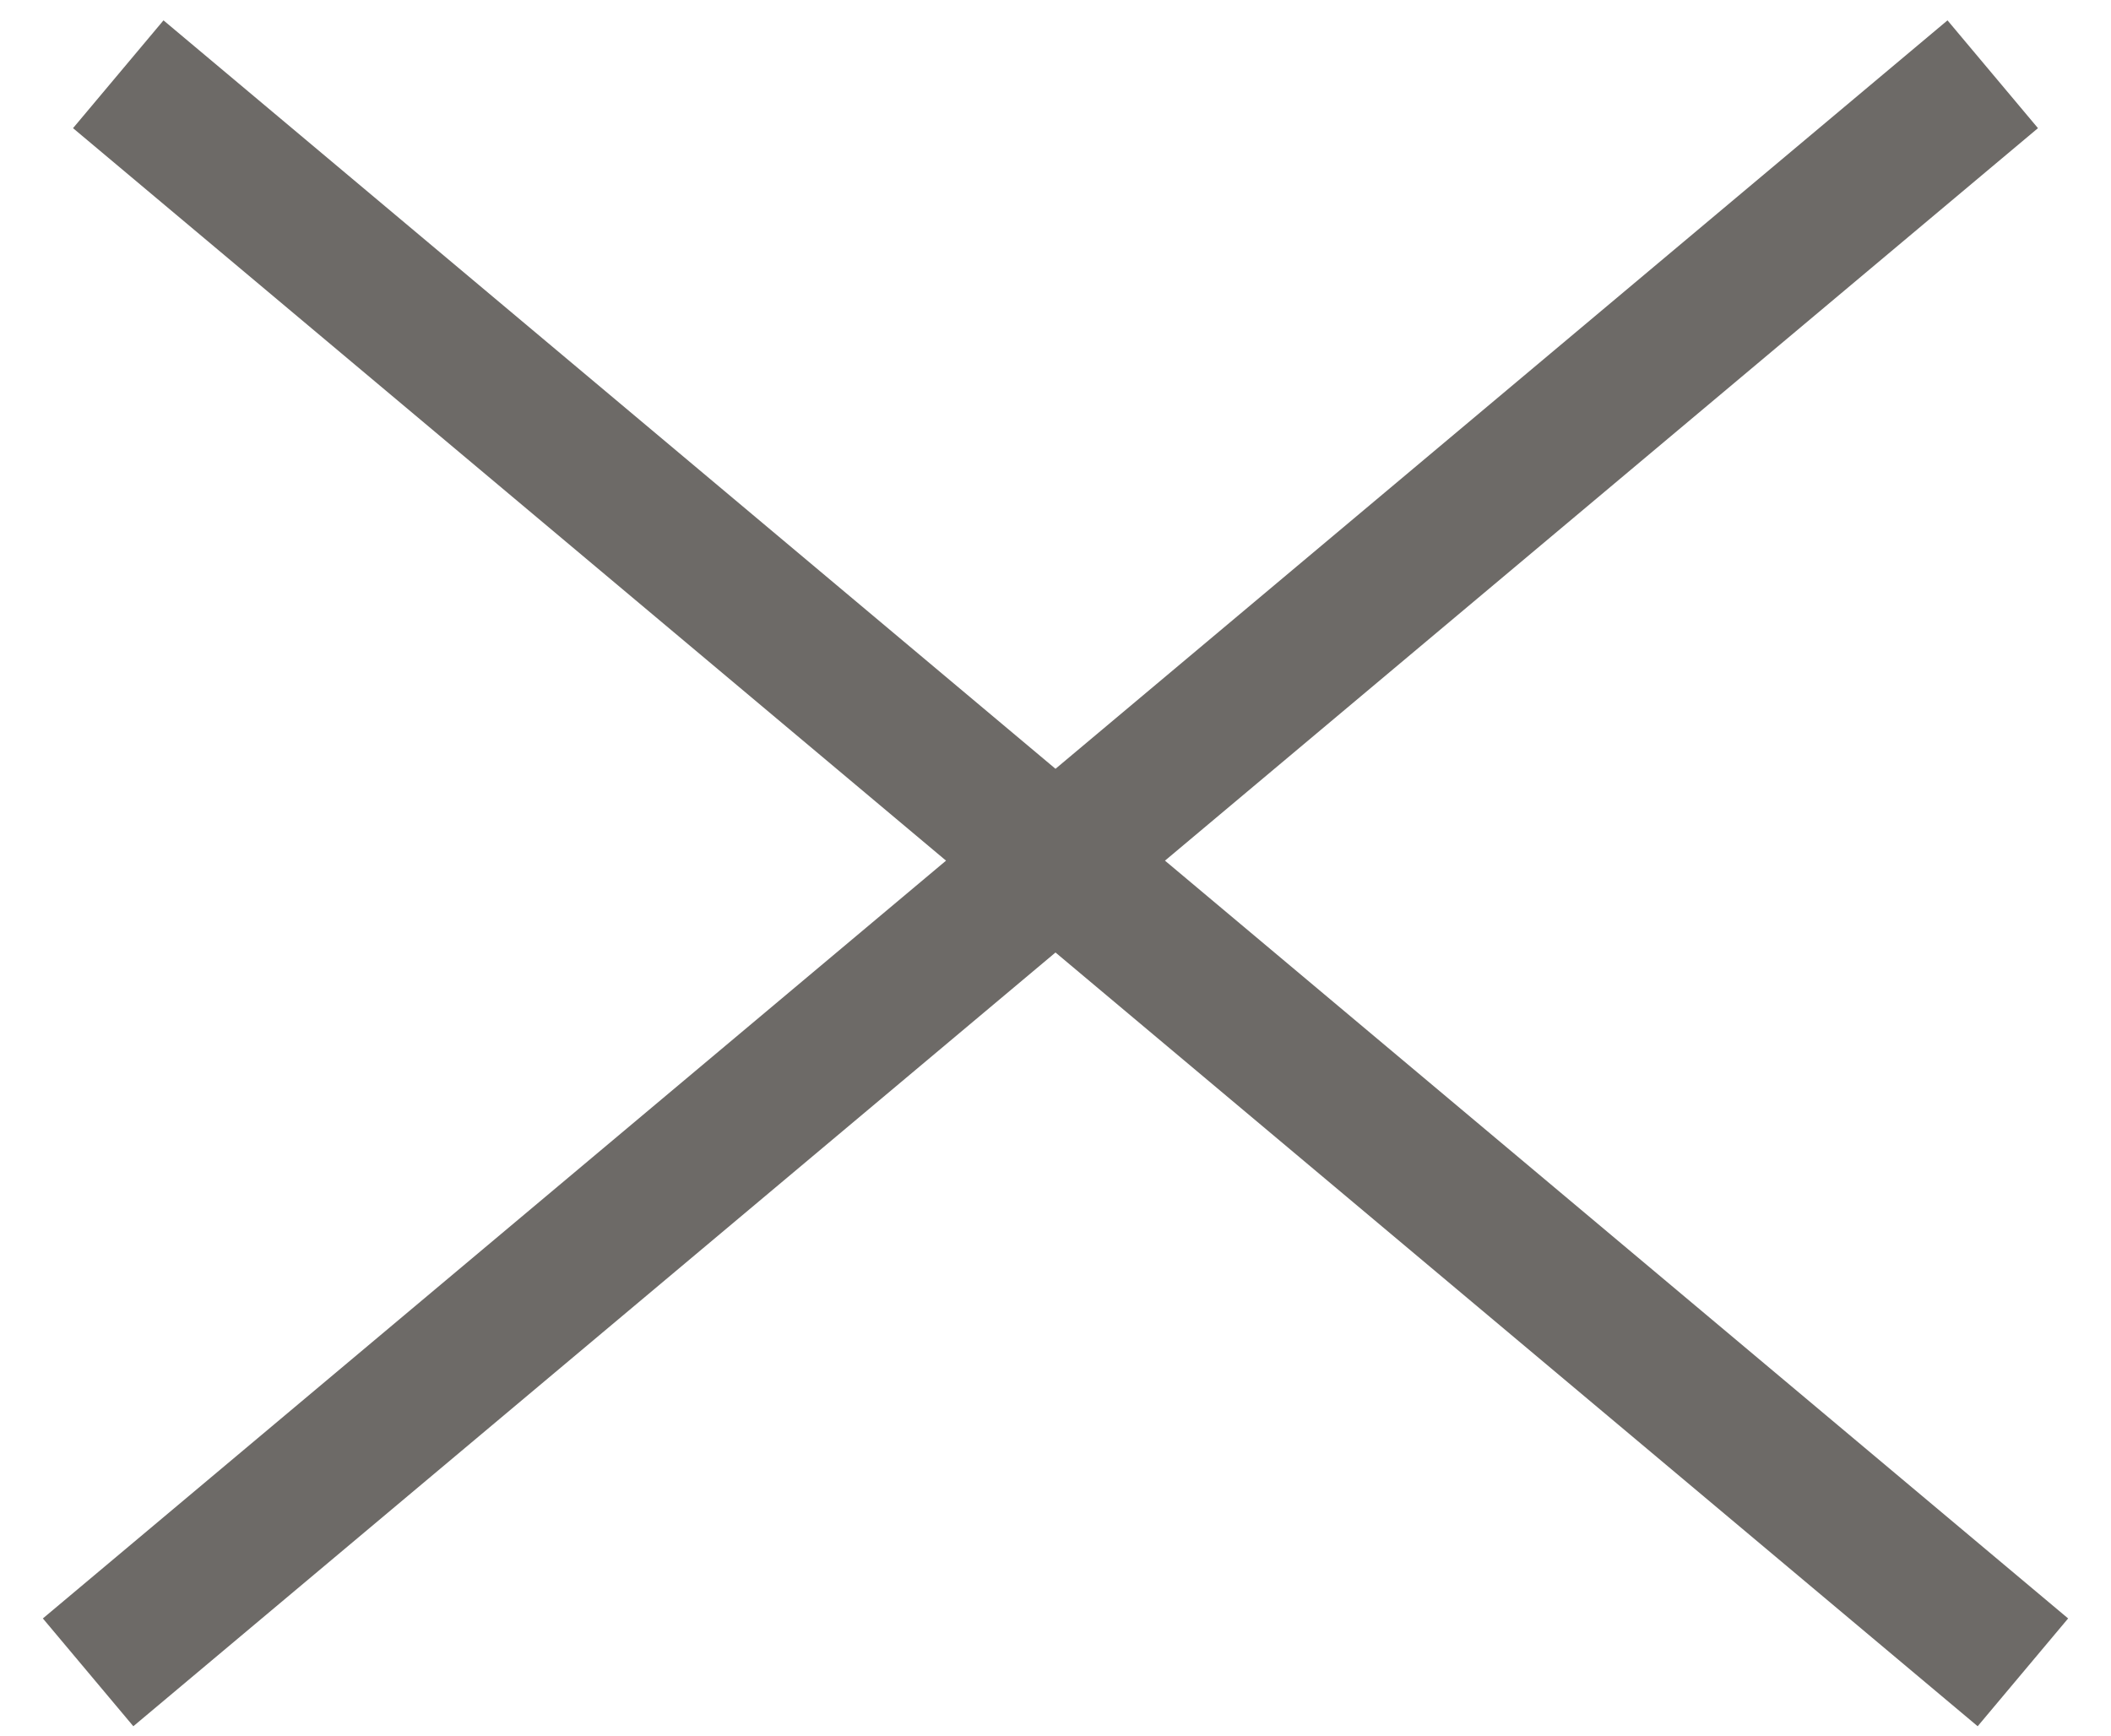 <svg width="45" height="37" viewBox="0 0 45 37" fill="none" xmlns="http://www.w3.org/2000/svg">
<path d="M42.479 1.583L1.878 35.651M2.521 1.583L43.122 35.651" stroke="#2F2B27" stroke-opacity="0.7" stroke-width="3"/>
</svg>
